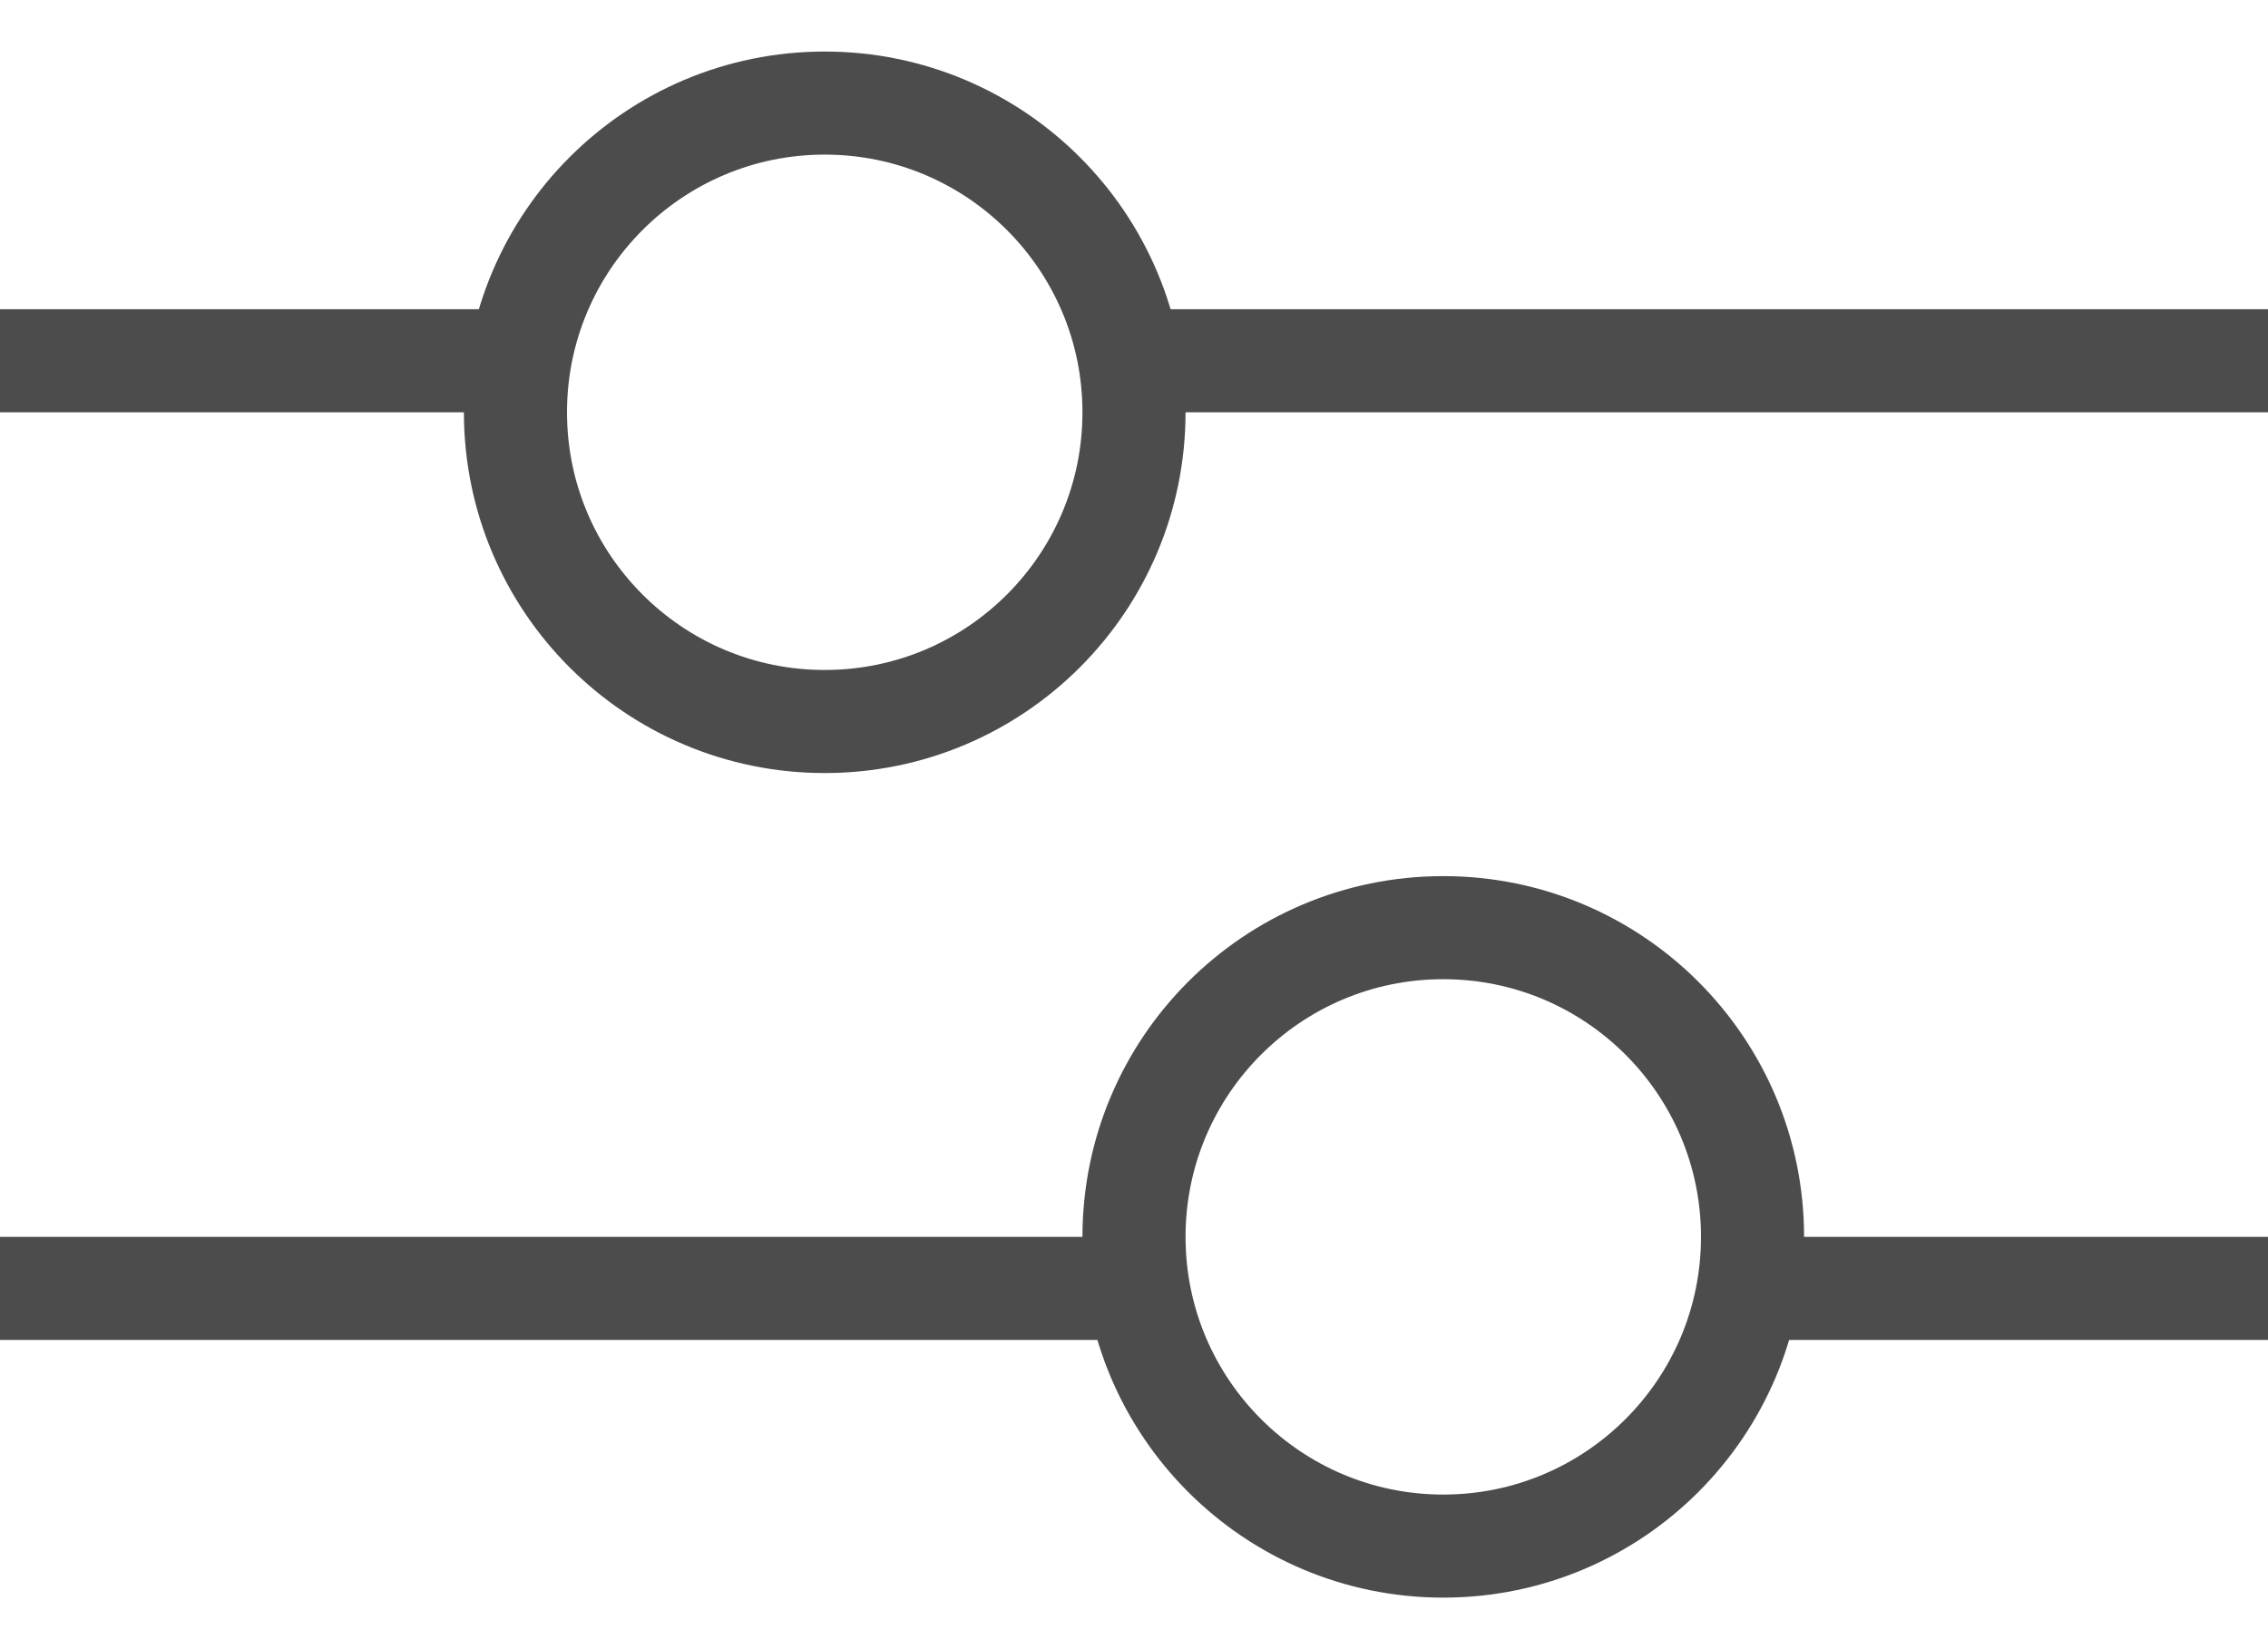 <svg width="22" height="16" viewBox="0 0 22 16" fill="none" xmlns="http://www.w3.org/2000/svg">
<circle cx="8" cy="4" r="3" stroke="#4C4C4C"/>
<circle cx="14" cy="12" r="3" stroke="#4C4C4C"/>
<path d="M11.5 3.5H21.5" stroke="#4C4C4C" stroke-linecap="square"/>
<path d="M0.5 12.5H10.5" stroke="#4C4C4C" stroke-linecap="square"/>
<path d="M0.5 3.5H4.5" stroke="#4C4C4C" stroke-linecap="square"/>
<path d="M17.5 12.5H21.5" stroke="#4C4C4C" stroke-linecap="square"/>
</svg>

